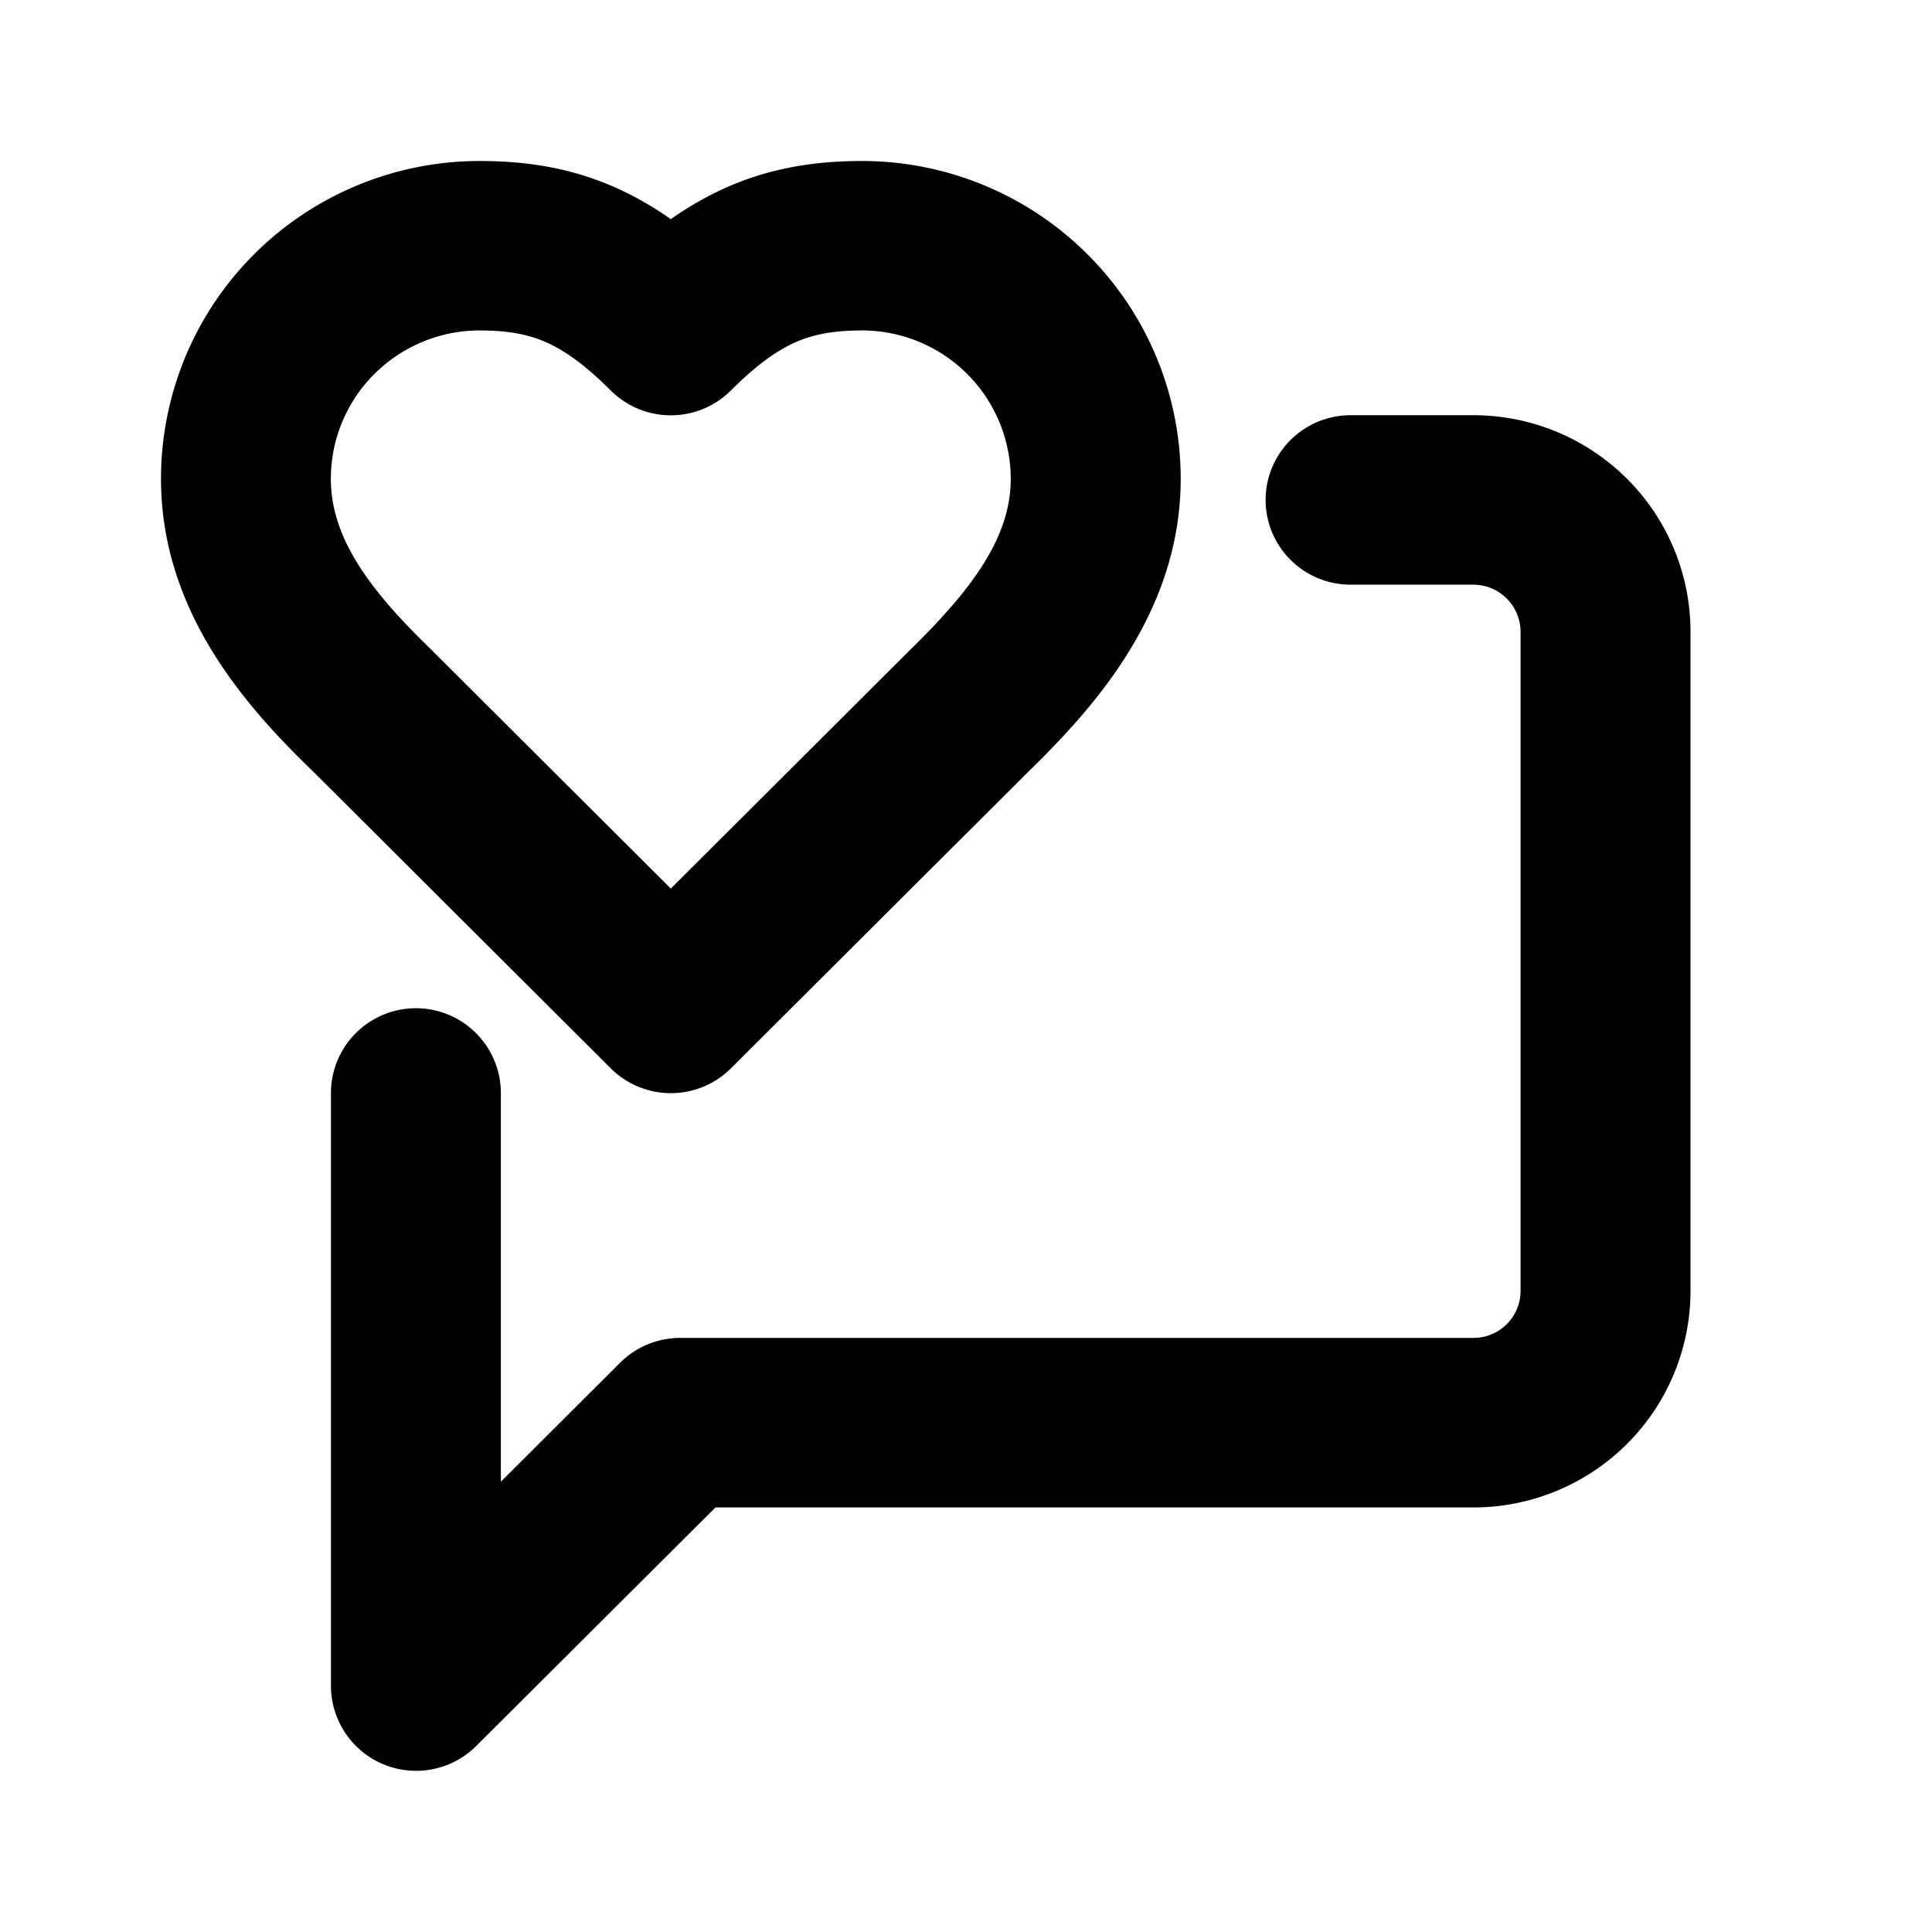 <svg xmlns="http://www.w3.org/2000/svg" fill="none" viewBox="0 0 24 24">
	<path
		fill="#000"
		fill-rule="evenodd"
		d="M5.958 2c-1.05 0-2.056.416-2.799 1.156A3.942 3.942 0 0 0 2 5.947C2 7.63 3.102 8.823 3.899 9.593l3.688 3.678a1.057 1.057 0 0 0 1.493 0l3.69-3.68c.784-.767 1.897-1.963 1.897-3.644 0-1.047-.417-2.05-1.16-2.79A3.964 3.964 0 0 0 10.708 2c-.57 0-1.117.082-1.66.318a4.015 4.015 0 0 0-.715.405 3.991 3.991 0 0 0-.714-.405C7.075 2.082 6.529 2 5.959 2ZM4.652 4.645a1.85 1.85 0 0 1 1.306-.54c.359 0 .604.05.818.143.22.096.475.267.81.602a1.057 1.057 0 0 0 1.494 0c.335-.335.59-.506.81-.602.215-.093.46-.143.818-.143a1.847 1.847 0 0 1 1.848 1.842c0 .728-.478 1.373-1.267 2.143l-.008.008-2.948 2.94-2.948-2.94-.012-.013C4.587 7.328 4.11 6.681 4.11 5.947c0-.488.195-.957.541-1.302Zm12.126.513c-.583 0-1.056.471-1.056 1.053 0 .58.473 1.052 1.056 1.052h1.524a.587.587 0 0 1 .587.585v8.187a.584.584 0 0 1-.587.585H8.451c-.28 0-.549.11-.747.308l-1.482 1.478V13.58a1.055 1.055 0 0 0-2.111 0v7.368a1.058 1.058 0 0 0 1.802.744l2.975-2.966h9.414a2.7 2.7 0 0 0 1.908-.788c.506-.504.79-1.189.79-1.902V7.848c0-.713-.284-1.398-.79-1.902a2.701 2.701 0 0 0-1.908-.788h-1.524Z"
		clip-rule="evenodd"
	/>
</svg>
